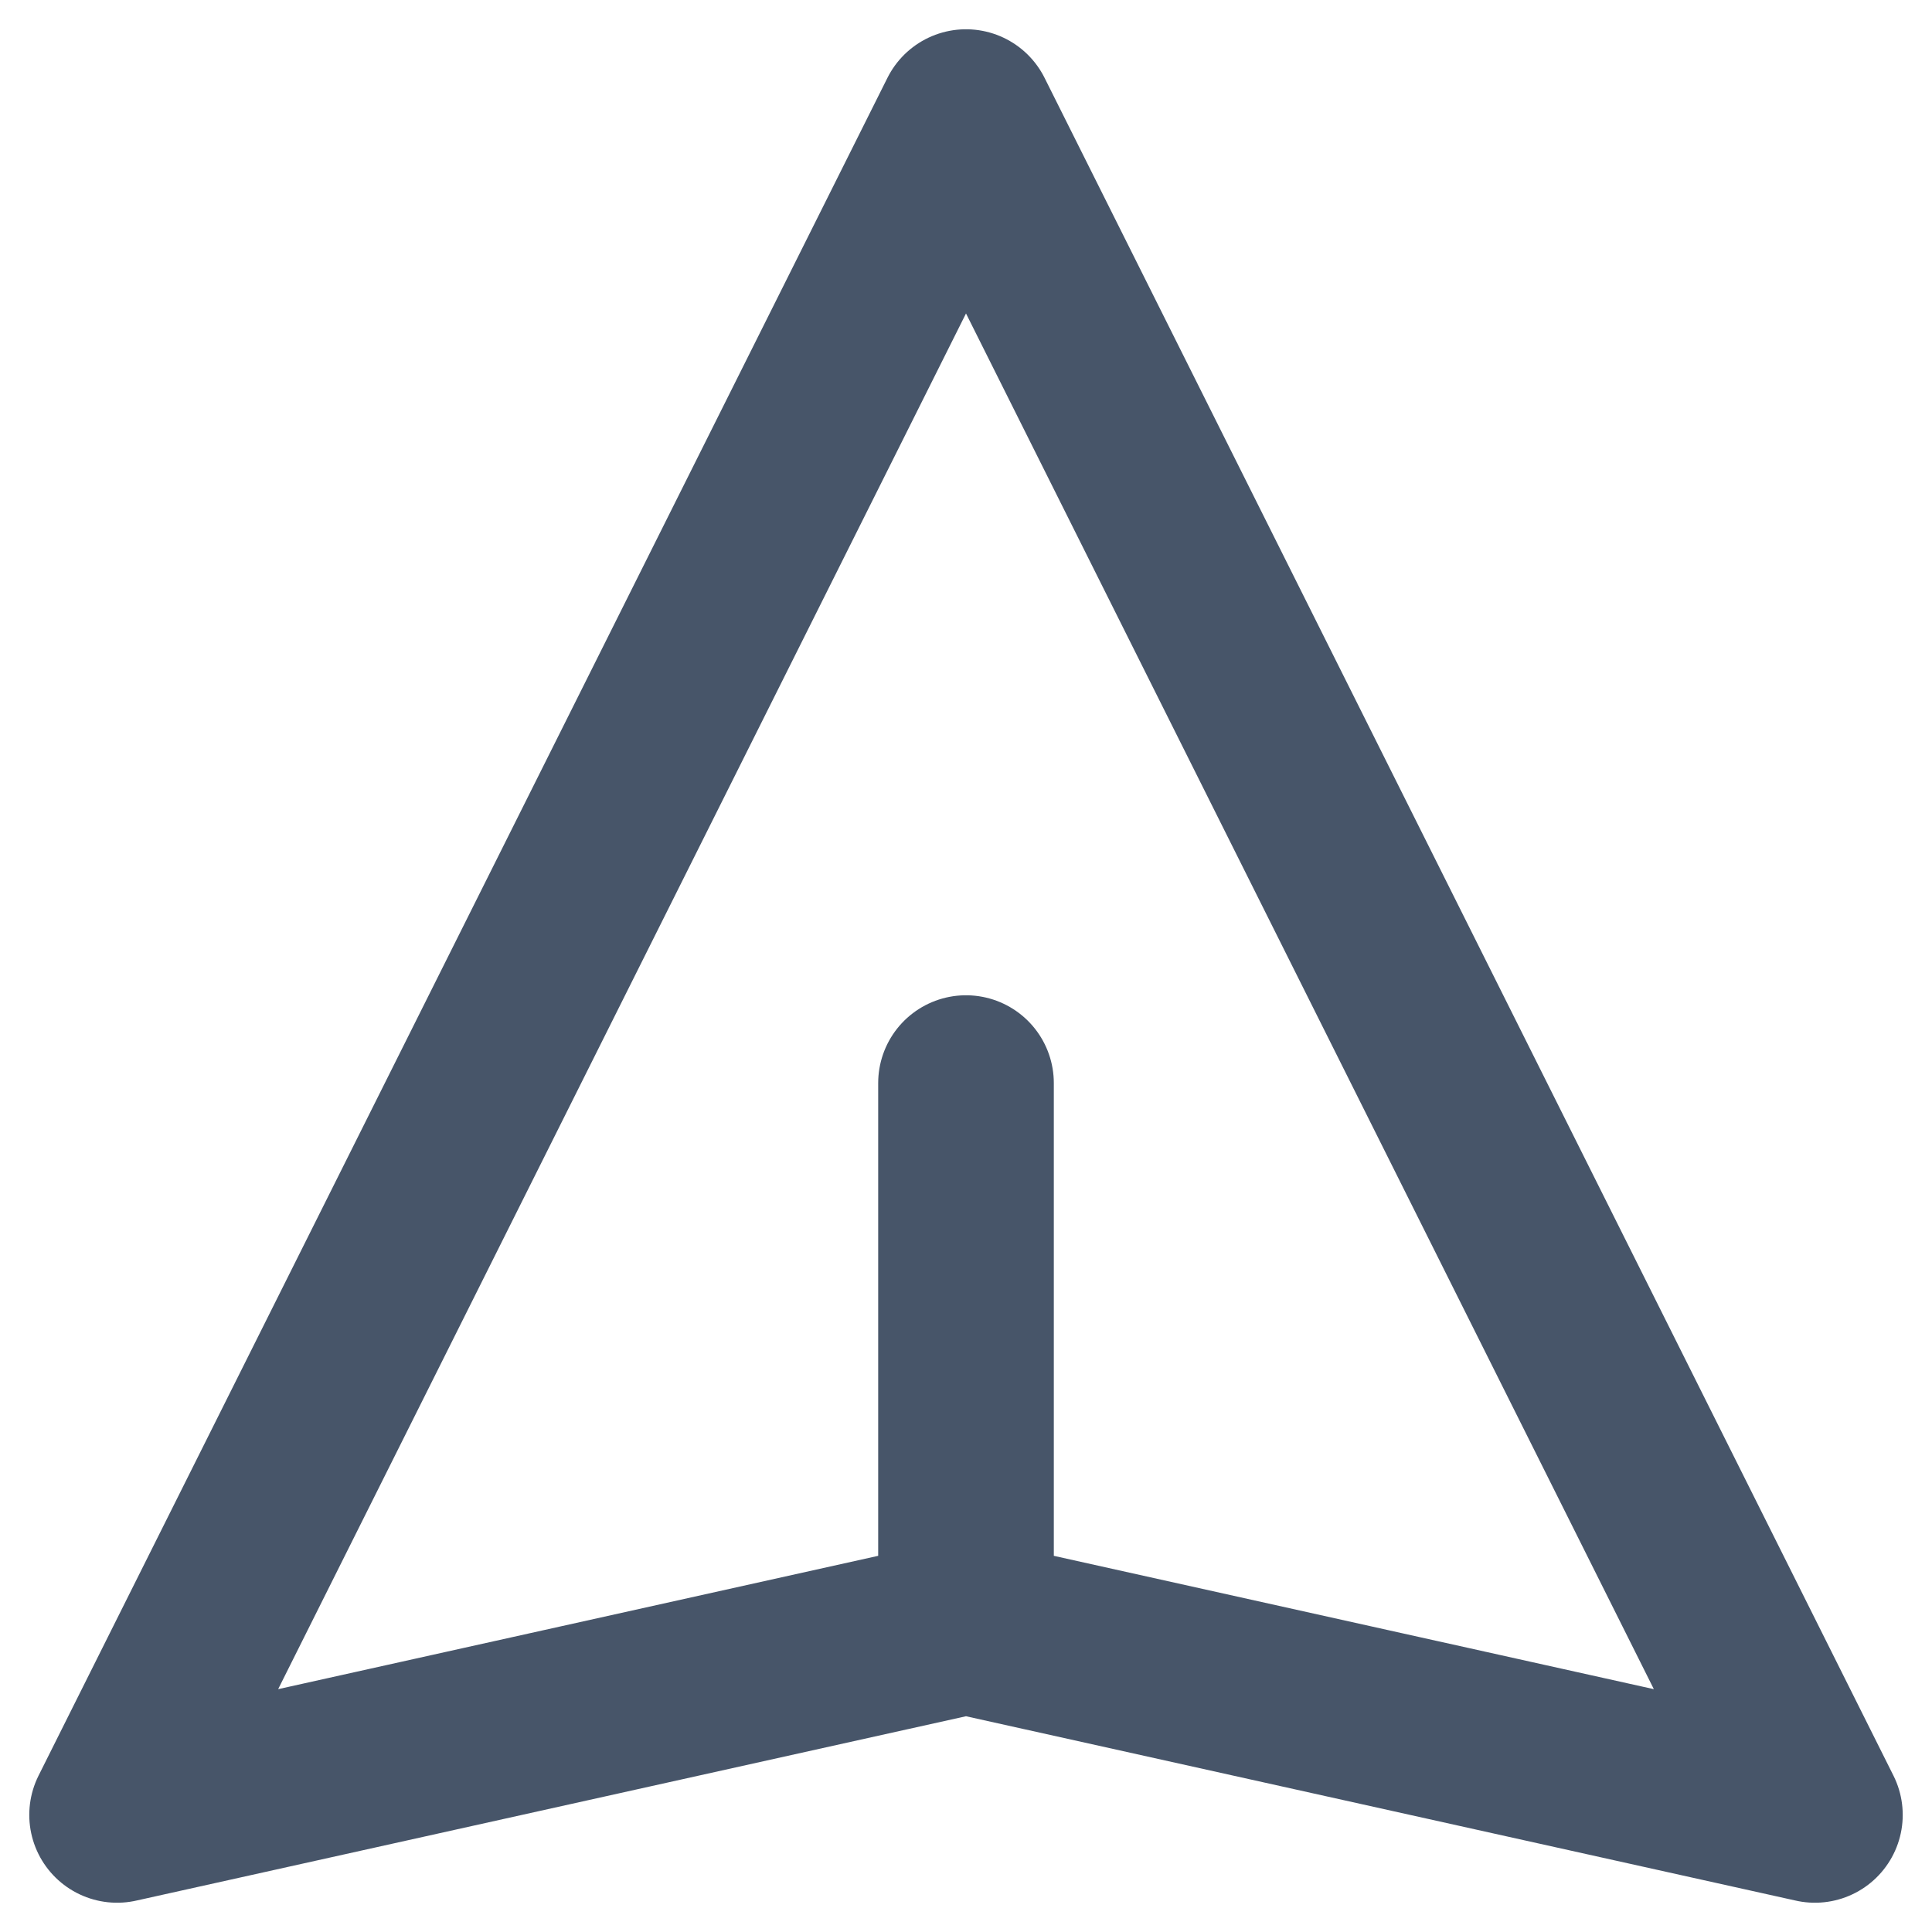 <svg viewBox="0 0 33 33" fill="none" xmlns="http://www.w3.org/2000/svg">
<path d="M16.5 27.778L31 31L16.5 2L2 31L16.5 27.778ZM16.5 27.778V18.5" stroke="#475569" stroke-width="3" stroke-linecap="round" stroke-linejoin="round"/>
</svg>
